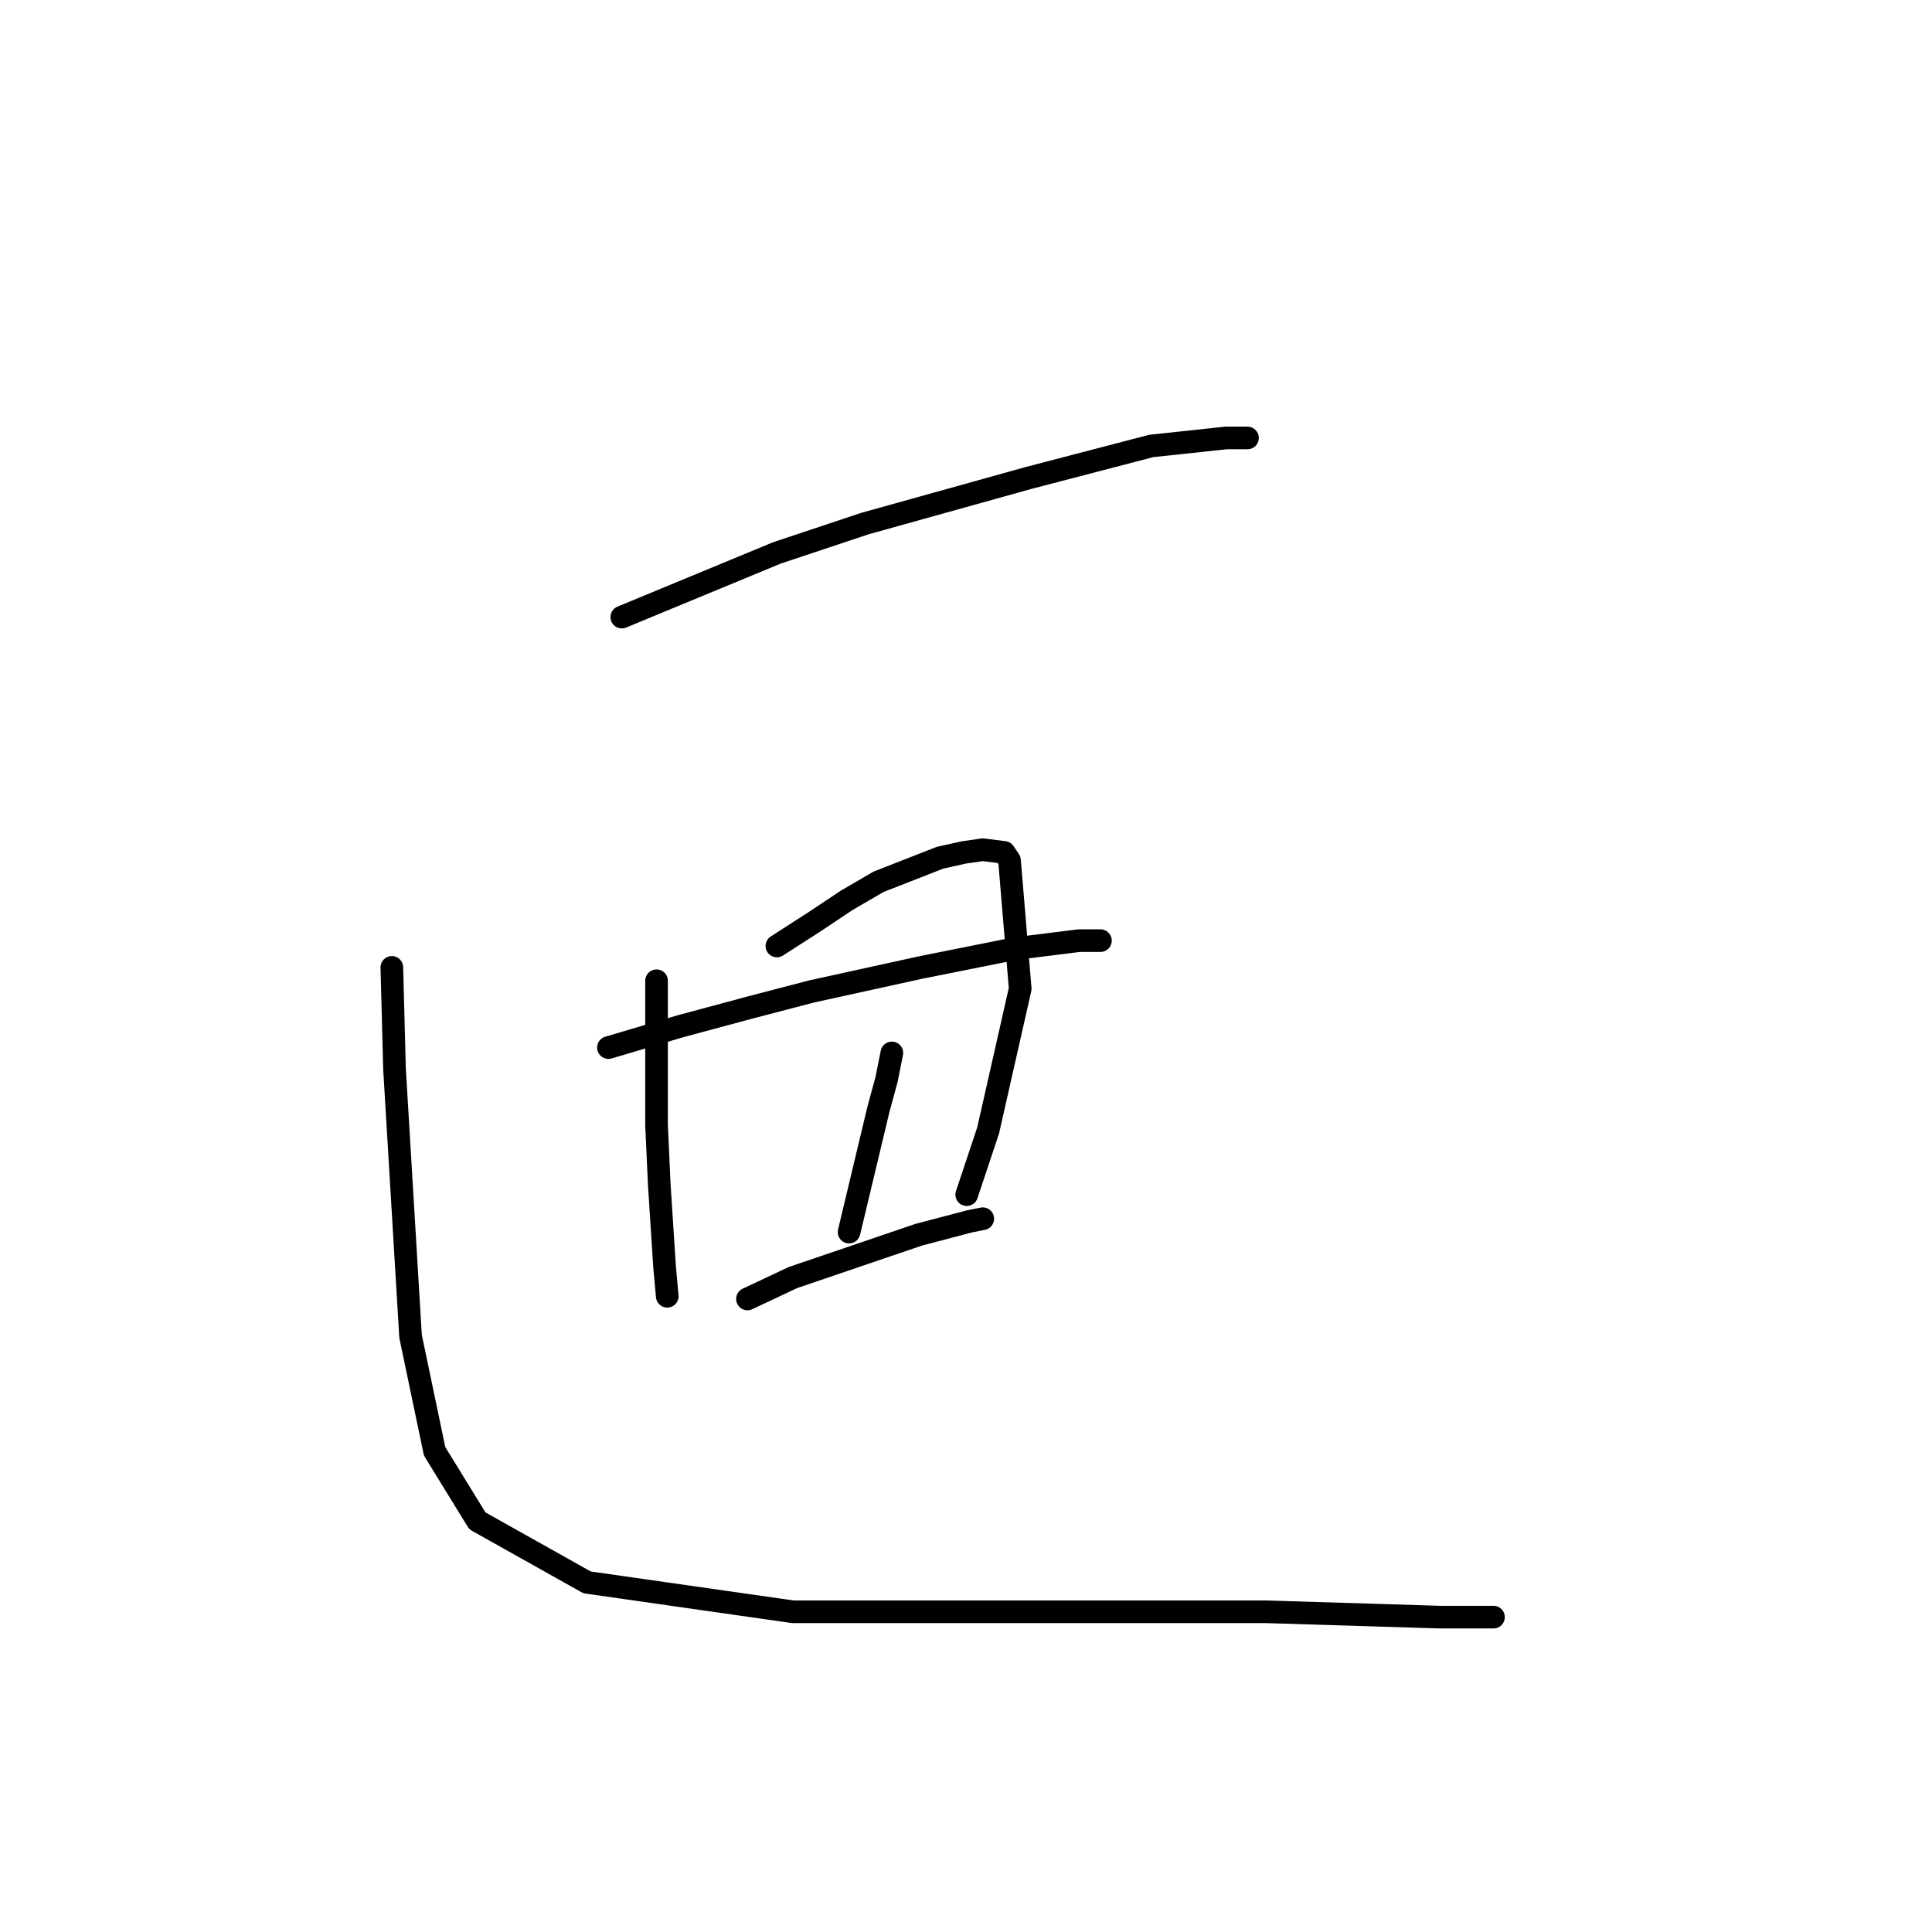 <?xml version="1.0" standalone="no"?>
    <svg width="256" height="256" xmlns="http://www.w3.org/2000/svg" version="1.1">
    <polyline stroke="black" stroke-width="3" stroke-linecap="round" fill="transparent" stroke-linejoin="round" points="82.391 81.768 102.941 73.265 114.633 69.368 136.245 63.344 152.543 59.093 162.464 58.03 165.298 58.03 165.298 58.03 " />
        <polyline stroke="black" stroke-width="3" stroke-linecap="round" fill="transparent" stroke-linejoin="round" points="80.619 138.811 90.186 135.977 99.397 133.497 107.547 131.371 122.073 128.182 134.474 125.702 142.977 124.639 145.811 124.639 145.811 124.639 " />
        <polyline stroke="black" stroke-width="3" stroke-linecap="round" fill="transparent" stroke-linejoin="round" points="86.997 129.954 86.997 139.874 86.997 149.086 87.351 156.881 88.06 167.864 88.414 171.762 88.414 171.762 " />
        <polyline stroke="black" stroke-width="3" stroke-linecap="round" fill="transparent" stroke-linejoin="round" points="102.941 125.348 107.901 122.159 112.152 119.325 116.404 116.845 124.553 113.656 127.742 112.947 130.222 112.593 133.056 112.947 133.765 114.01 135.182 131.017 130.931 149.795 128.096 158.298 128.096 158.298 " />
        <polyline stroke="black" stroke-width="3" stroke-linecap="round" fill="transparent" stroke-linejoin="round" points="118.176 139.52 117.467 143.063 116.404 146.96 112.507 163.258 112.507 163.258 " />
        <polyline stroke="black" stroke-width="3" stroke-linecap="round" fill="transparent" stroke-linejoin="round" points="99.043 172.116 105.066 169.282 121.719 163.613 128.451 161.841 130.222 161.487 130.222 161.487 " />
        <polyline stroke="black" stroke-width="3" stroke-linecap="round" fill="transparent" stroke-linejoin="round" points="51.921 128.182 52.275 141.646 54.401 177.076 57.59 192.311 63.258 201.523 77.785 209.672 105.066 213.57 120.301 213.57 146.166 213.57 167.778 213.57 190.808 214.278 197.894 214.278 197.894 214.278 " />
        </svg>